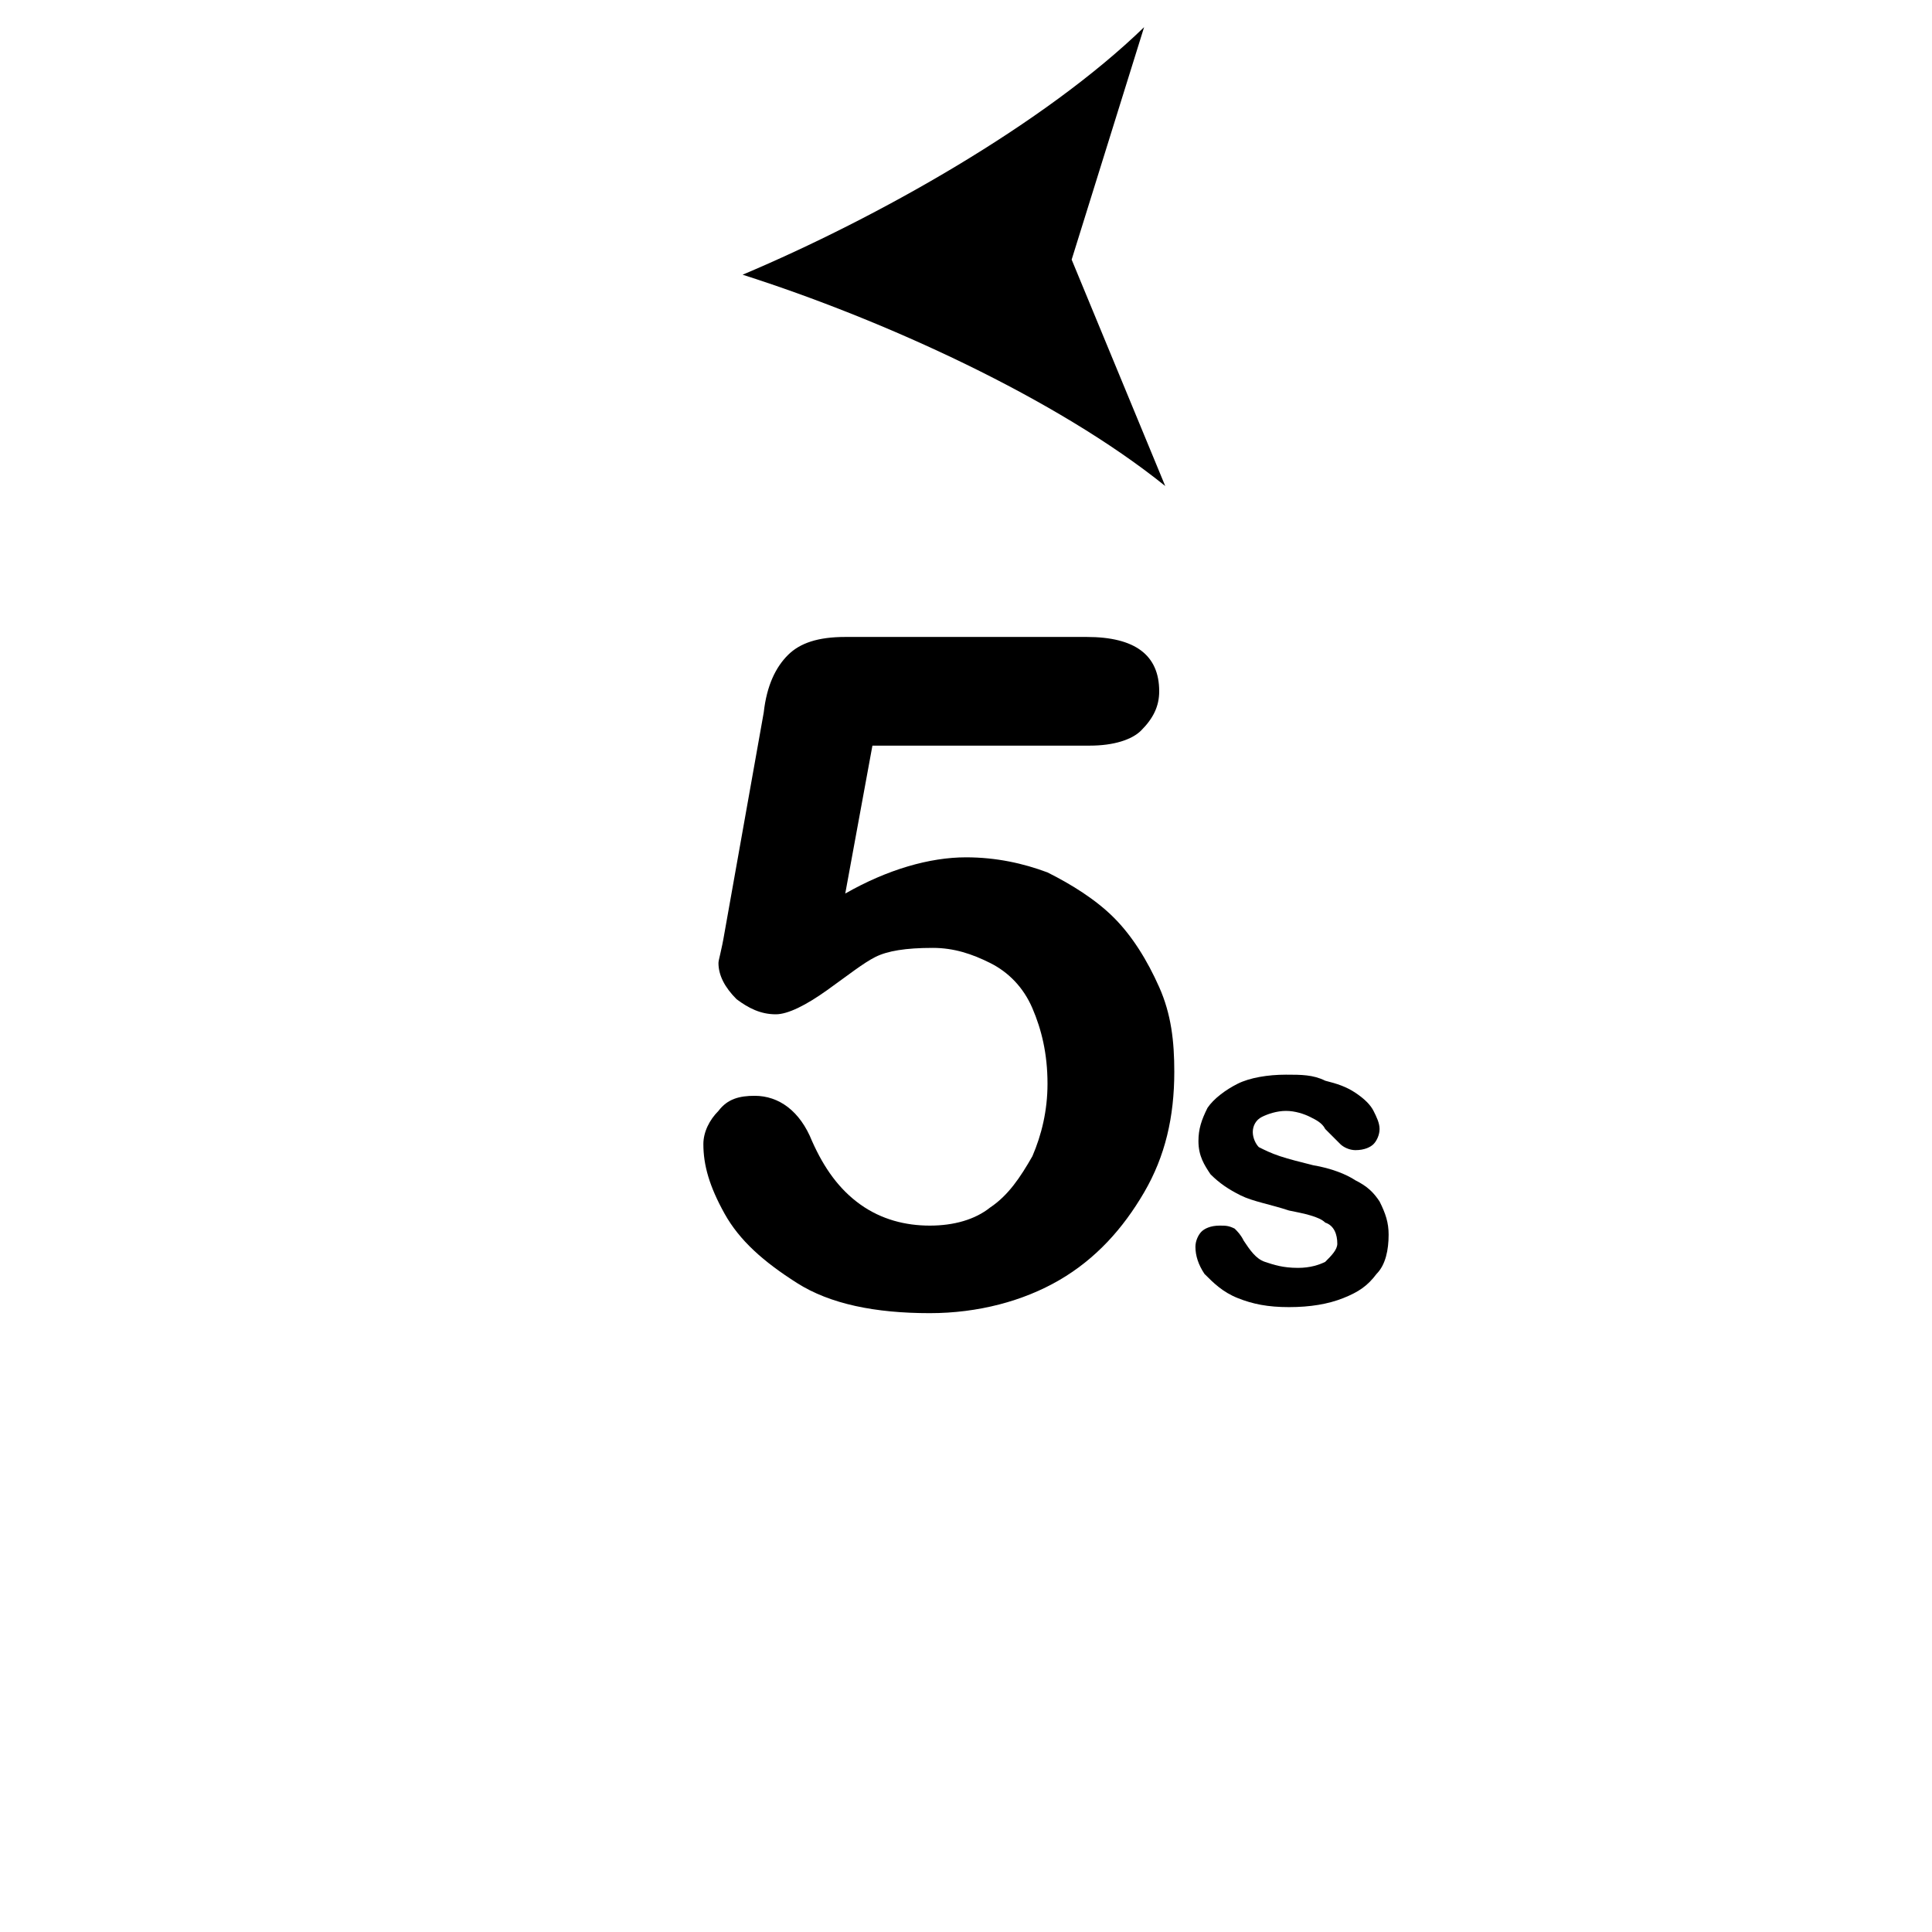 <?xml version="1.0" encoding="utf-8"?>
<!-- Generator: Adobe Illustrator 27.6.1, SVG Export Plug-In . SVG Version: 6.00 Build 0)  -->
<svg version="1.1" id="Layer_1" xmlns="http://www.w3.org/2000/svg" xmlns:xlink="http://www.w3.org/1999/xlink" x="0px" y="0px"
	 viewBox="0 0 64 64" style="enable-background:new 0 0 64 64;" xml:space="preserve">
<g>
	<g>
		<path class="stroke" fill="none" d="M6.3,33c0,13.6,11.2,24.7,24.7,24.7S55.7,46.6,55.7,33c0-12.4-9.4-22.9-21.4-24.5"/>
		<g>
			<path d="M24.6,9.1c4.5-1.9,10-5,13.3-8.2l-2.4,7.7l3.1,7.5C35,13.2,29.3,10.6,24.6,9.1z"/>
		</g>
	</g>
</g>
<g>
	<path d="M36.1,24.7h-7.2l-0.9,4.9c1.4-0.8,2.8-1.2,4-1.2c1,0,1.9,0.2,2.7,0.5c0.8,0.4,1.6,0.9,2.2,1.5s1.1,1.4,1.5,2.3
		c0.4,0.9,0.5,1.8,0.5,2.8c0,1.5-0.3,2.8-1,4s-1.6,2.2-2.8,2.9c-1.2,0.7-2.7,1.1-4.3,1.1c-1.8,0-3.3-0.3-4.4-1
		c-1.1-0.7-1.9-1.4-2.4-2.3c-0.5-0.9-0.7-1.6-0.7-2.3c0-0.4,0.2-0.8,0.5-1.1c0.3-0.4,0.7-0.5,1.2-0.5c0.8,0,1.5,0.5,1.9,1.5
		c0.4,0.9,0.9,1.6,1.6,2.1c0.7,0.5,1.5,0.7,2.3,0.7c0.8,0,1.5-0.2,2-0.6c0.6-0.4,1-1,1.4-1.7c0.3-0.7,0.5-1.5,0.5-2.4
		c0-1-0.2-1.8-0.5-2.5c-0.3-0.7-0.8-1.2-1.4-1.5c-0.6-0.3-1.2-0.5-1.9-0.5c-0.9,0-1.5,0.1-1.9,0.3c-0.4,0.2-0.9,0.6-1.6,1.1
		c-0.7,0.5-1.3,0.8-1.7,0.8c-0.5,0-0.9-0.2-1.3-0.5c-0.4-0.4-0.6-0.8-0.6-1.2c0-0.1,0.1-0.4,0.2-1l1.3-7.3c0.1-0.9,0.4-1.5,0.8-1.9
		c0.4-0.4,1-0.6,1.9-0.6h8c1.6,0,2.4,0.6,2.4,1.8c0,0.5-0.2,0.9-0.6,1.3C37.5,24.5,36.9,24.7,36.1,24.7z"/>
</g>
<g>
	<path d="M46,40.9c0,0.5-0.1,1-0.4,1.3c-0.3,0.4-0.6,0.6-1.1,0.8c-0.5,0.2-1.1,0.3-1.8,0.3c-0.7,0-1.2-0.1-1.7-0.3s-0.8-0.5-1.1-0.8
		c-0.2-0.3-0.3-0.6-0.3-0.9c0-0.2,0.1-0.4,0.2-0.5c0.1-0.1,0.3-0.2,0.6-0.2c0.2,0,0.3,0,0.5,0.1c0.1,0.1,0.2,0.2,0.3,0.4
		c0.2,0.3,0.4,0.6,0.7,0.7s0.6,0.2,1.1,0.2c0.4,0,0.7-0.1,0.9-0.2c0.2-0.2,0.4-0.4,0.4-0.6c0-0.3-0.1-0.6-0.4-0.7
		c-0.2-0.2-0.7-0.3-1.2-0.4c-0.6-0.2-1.2-0.3-1.6-0.5c-0.4-0.2-0.7-0.4-1-0.7c-0.2-0.3-0.4-0.6-0.4-1.1c0-0.4,0.1-0.7,0.3-1.1
		c0.2-0.3,0.6-0.6,1-0.8c0.4-0.2,1-0.3,1.6-0.3c0.5,0,0.9,0,1.3,0.2c0.4,0.1,0.7,0.2,1,0.4c0.3,0.2,0.5,0.4,0.6,0.6
		c0.1,0.2,0.2,0.4,0.2,0.6c0,0.2-0.1,0.4-0.2,0.5s-0.3,0.2-0.6,0.2c-0.2,0-0.4-0.1-0.5-0.2c-0.1-0.1-0.3-0.3-0.5-0.5
		c-0.1-0.2-0.3-0.3-0.5-0.4s-0.5-0.2-0.8-0.2c-0.3,0-0.6,0.1-0.8,0.2c-0.2,0.1-0.3,0.3-0.3,0.5c0,0.2,0.1,0.4,0.2,0.5
		c0.2,0.1,0.4,0.2,0.7,0.3c0.3,0.1,0.7,0.2,1.1,0.3c0.6,0.1,1.1,0.3,1.4,0.5c0.4,0.2,0.6,0.4,0.8,0.7C45.9,40.2,46,40.5,46,40.9z"/>
</g>
</svg>
